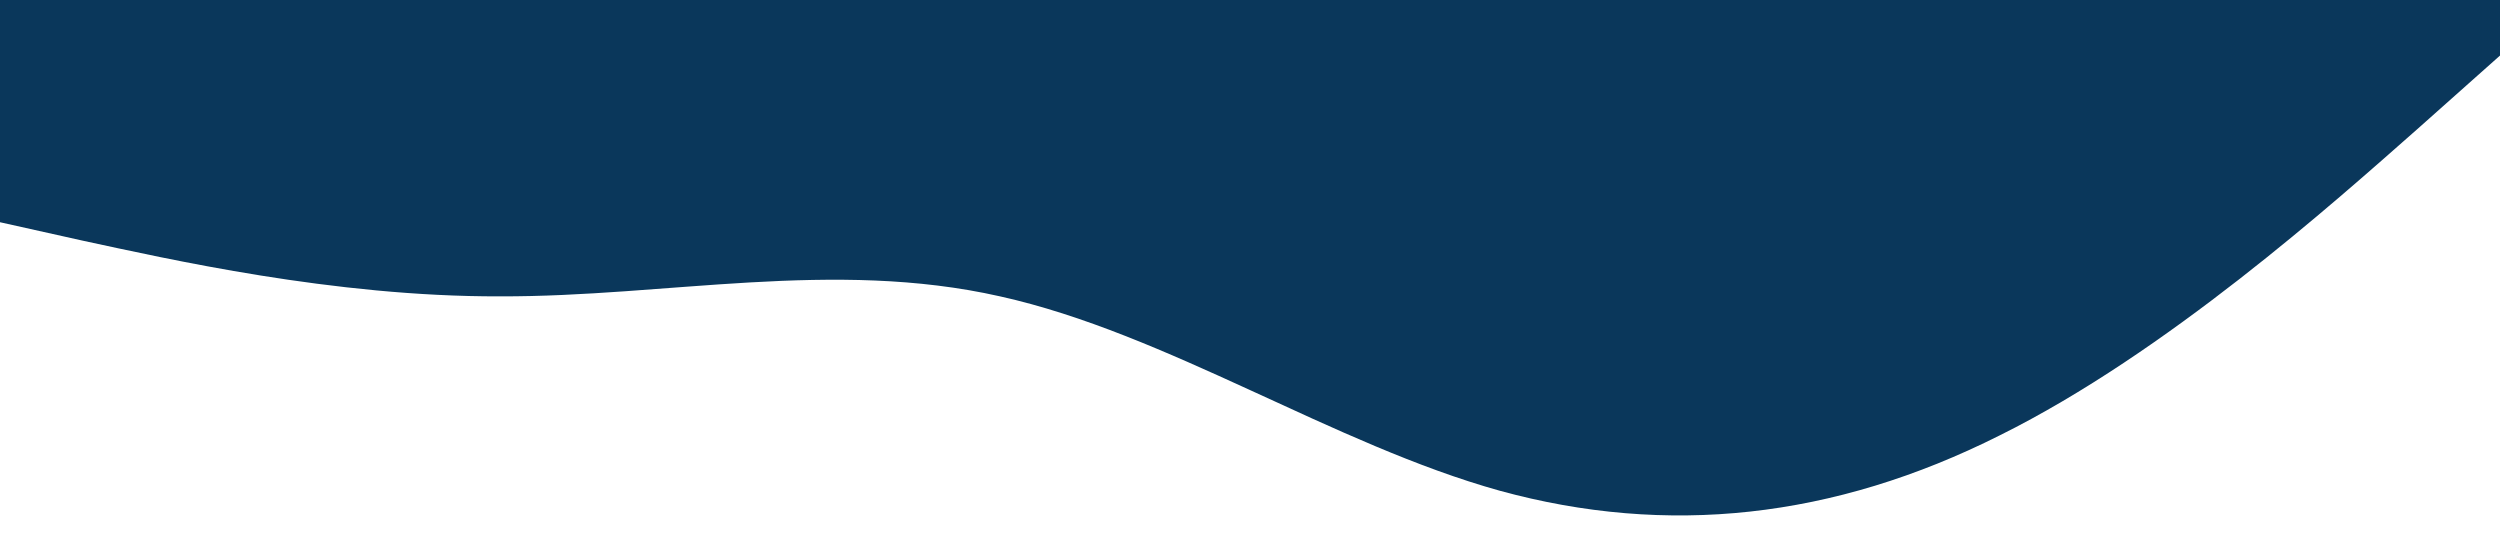 <?xml version="1.0" standalone="no"?><svg xmlns="http://www.w3.org/2000/svg" viewBox="0 0 1440 320"><path fill="#0A375B" fill-opacity="1" d="M0,128L48,138.7C96,149,192,171,288,170.7C384,171,480,149,576,170.7C672,192,768,256,864,282.7C960,309,1056,299,1152,250.7C1248,203,1344,117,1392,74.7L1440,32L1440,0L1392,0C1344,0,1248,0,1152,0C1056,0,960,0,864,0C768,0,672,0,576,0C480,0,384,0,288,0C192,0,96,0,48,0L0,0Z"></path></svg>